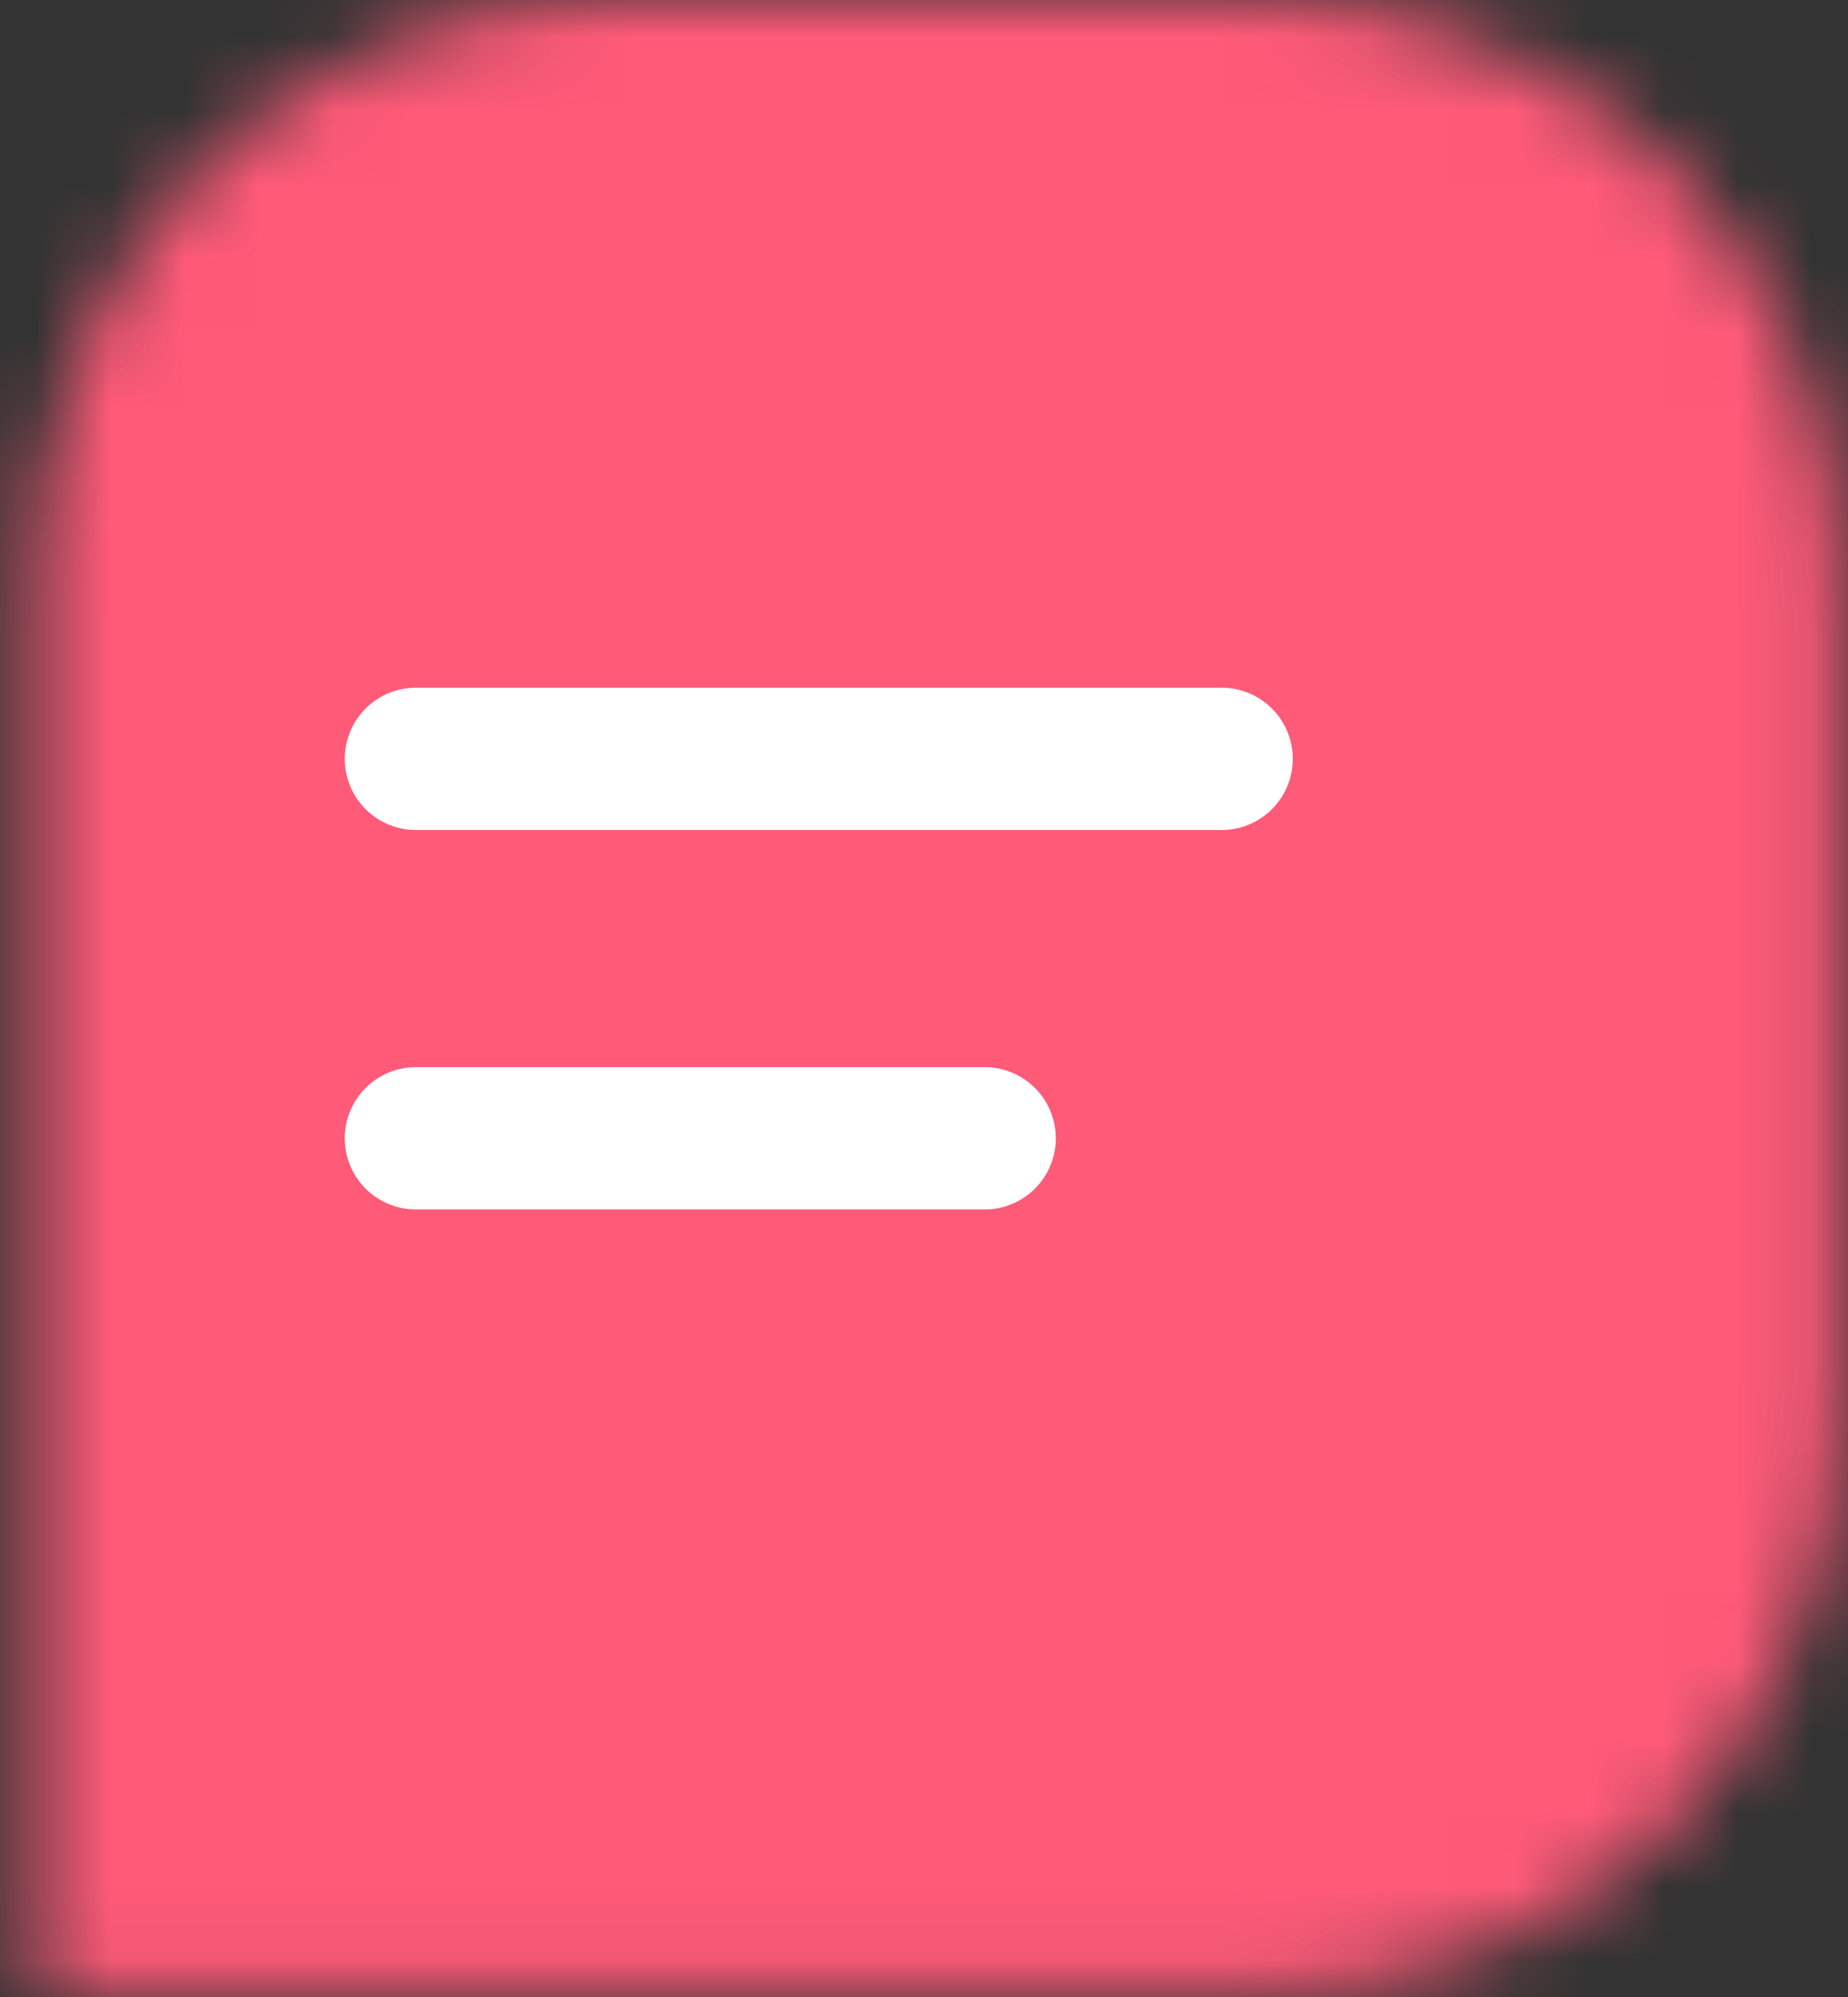 <svg width="25" height="27" viewBox="0 0 25 27" fill="none" xmlns="http://www.w3.org/2000/svg">
<rect x="0" y="0" width="25" height="27" fill="#333333" stroke="none"/>
<mask id="path-1-inside-1_550_204" fill="white">
<path d="M0.495 7.695C0.495 3.445 3.94 0 8.19 0H17.167C21.417 0 24.862 3.445 24.862 7.695V19.237C24.862 23.486 21.417 26.932 17.167 26.932H0.495V7.695Z"/>
</mask>
<path d="M0.495 7.695C0.495 3.445 3.94 0 8.19 0H17.167C21.417 0 24.862 3.445 24.862 7.695V19.237C24.862 23.486 21.417 26.932 17.167 26.932H0.495V7.695Z" stroke="#FF5A78" stroke-width="24.367" mask="url(#path-1-inside-1_550_204)"/>
<path d="M5.626 10.26H16.527" stroke="white" stroke-width="1.924" stroke-linecap="round"/>
<path d="M5.626 15.39H13.321" stroke="white" stroke-width="1.924" stroke-linecap="round"/>
</svg>
